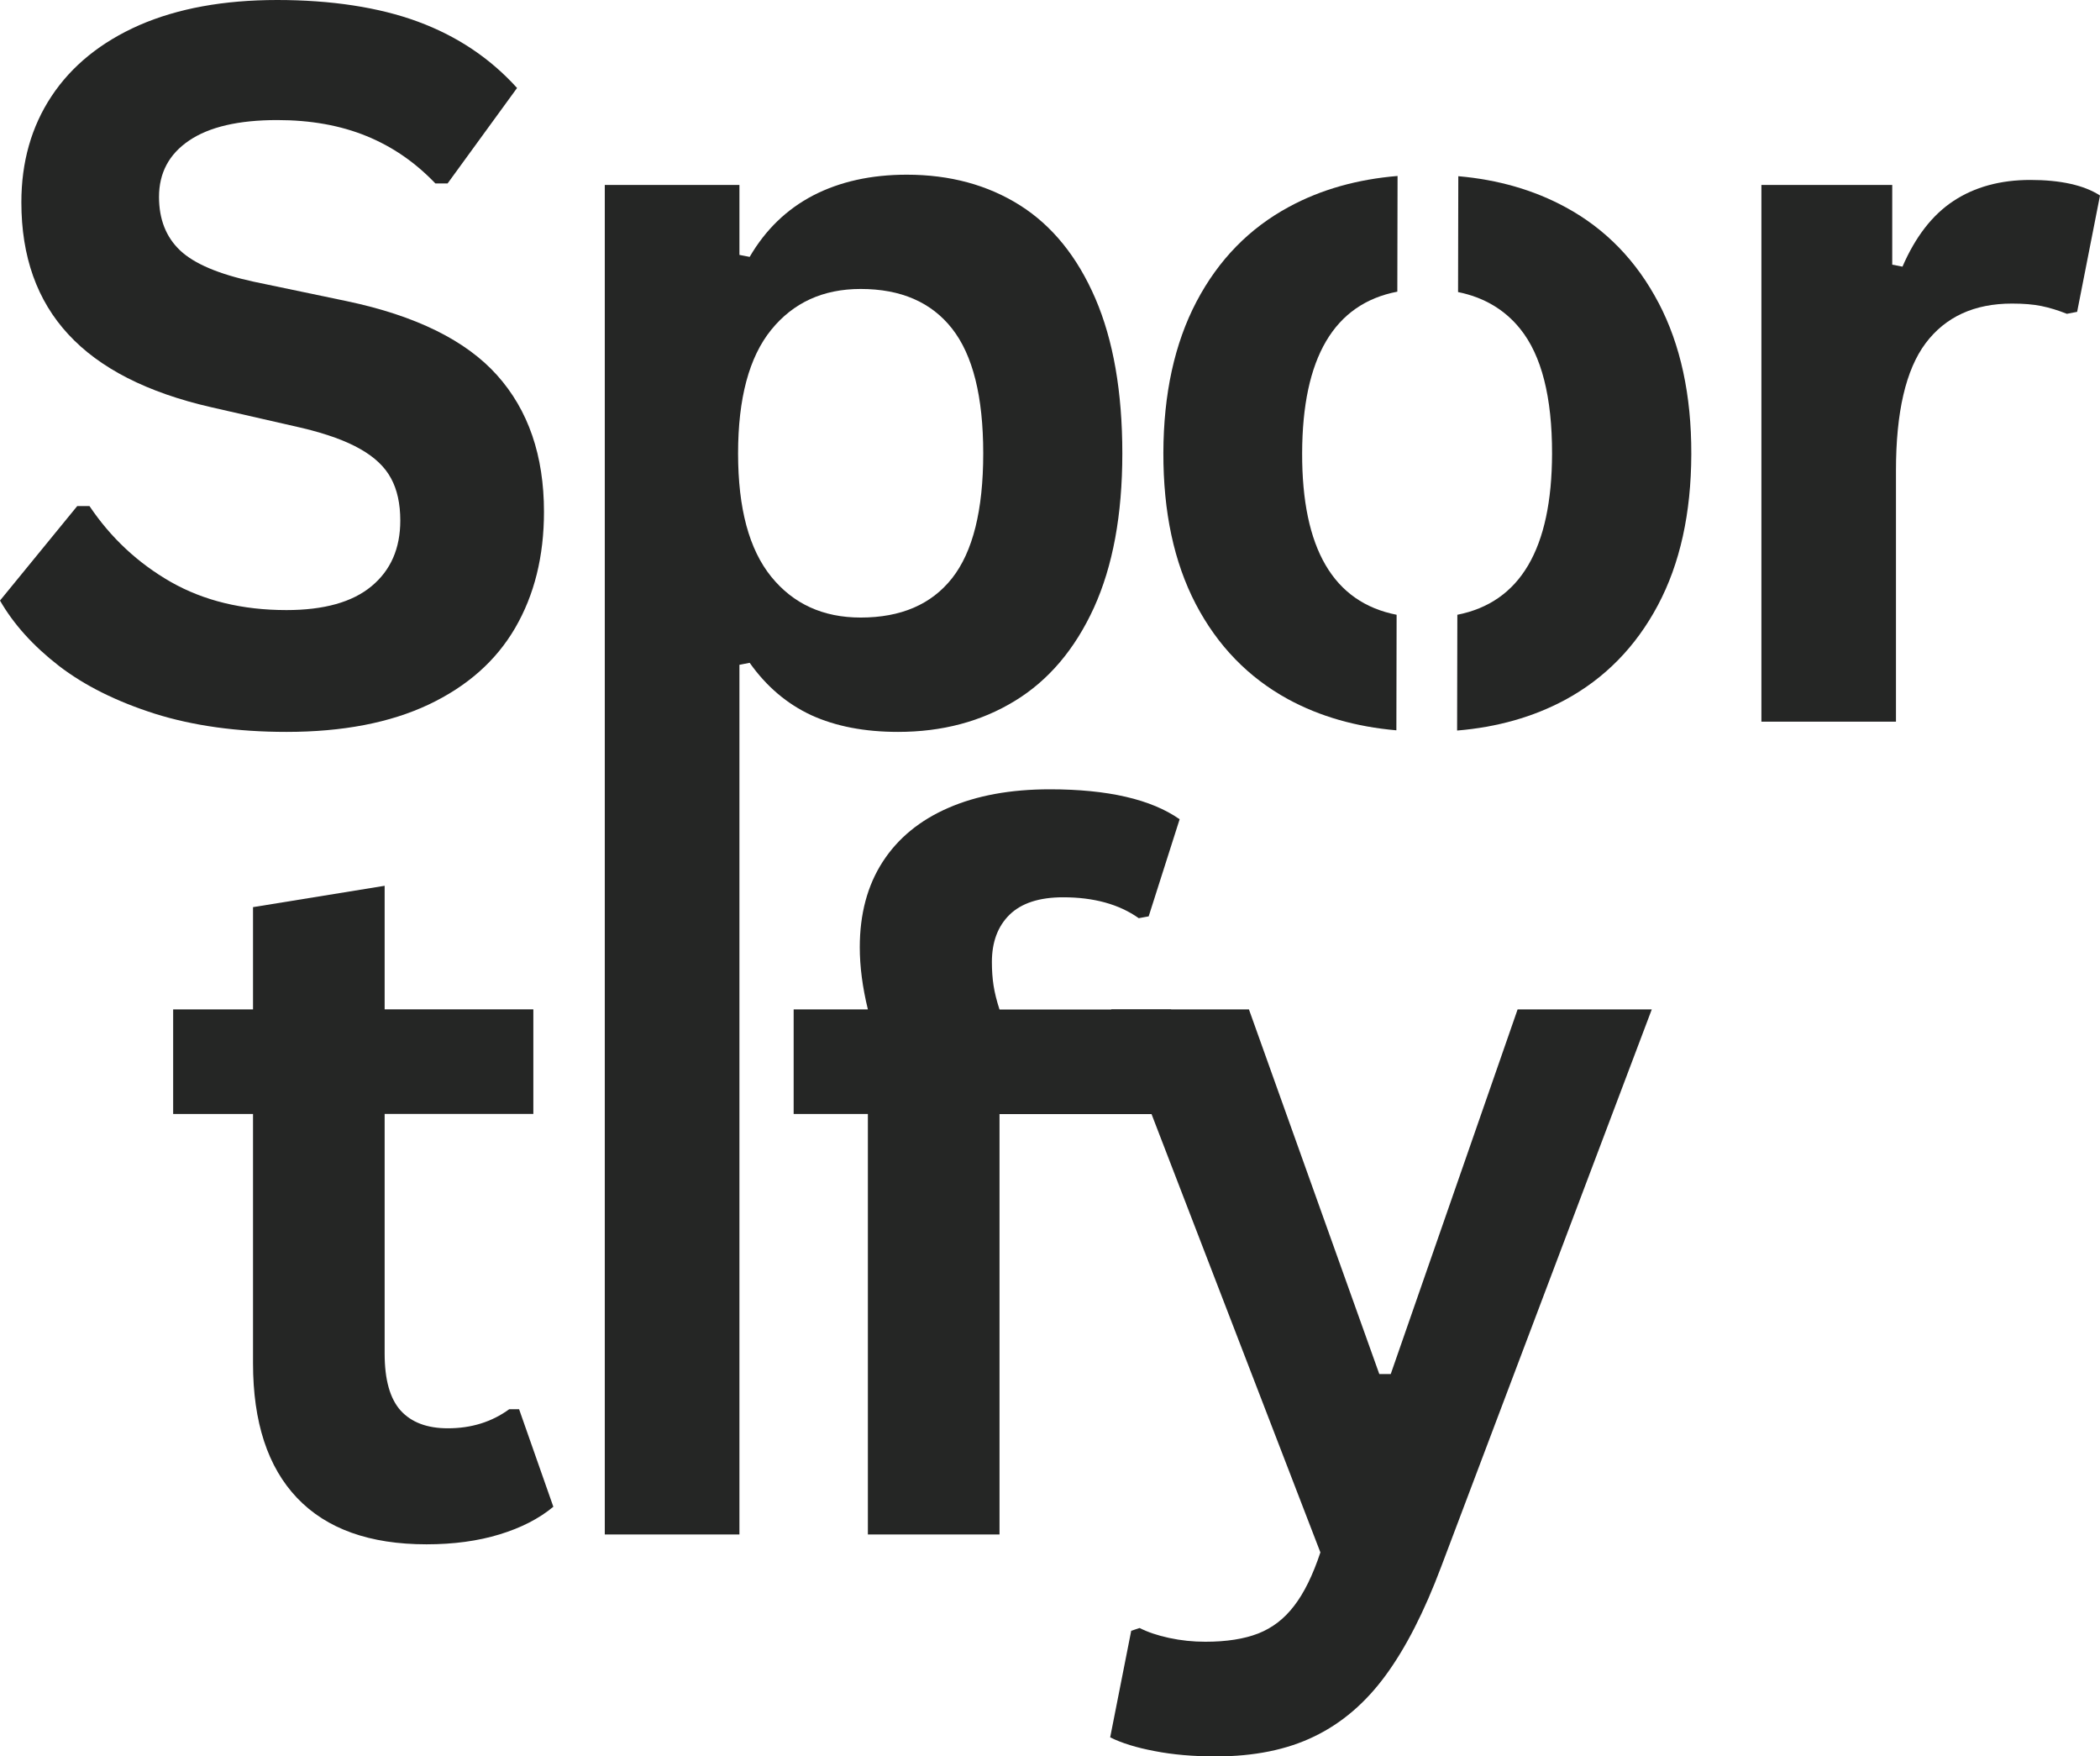 <?xml version="1.0" encoding="UTF-8"?>
<svg id="Capa_2" xmlns="http://www.w3.org/2000/svg" viewBox="0 0 264.52 221.19">
  <defs>
    <style>
      .cls-1 {
        fill: #252625;
      }
    </style>
  </defs>
  <g id="Capa_1-2" data-name="Capa_1">
    <g>
      <path class="cls-1" d="M36.08,92.17c-6.21,0-11.74-.77-16.58-2.29-4.83-1.54-8.87-3.55-12.1-6.04-3.22-2.5-5.69-5.23-7.4-8.21l9.73-11.9h1.54c2.69,4,6.11,7.19,10.25,9.56,4.15,2.36,9.01,3.54,14.56,3.54,4.73,0,8.3-1,10.71-3,2.42-2,3.63-4.76,3.63-8.27,0-2.13-.39-3.9-1.17-5.33-.77-1.43-2.05-2.65-3.85-3.67-1.79-1.03-4.22-1.91-7.29-2.65l-11.52-2.63c-8.04-1.84-14.04-4.9-17.98-9.17-3.95-4.26-5.92-9.8-5.92-16.63,0-5.07,1.26-9.52,3.79-13.35,2.54-3.84,6.23-6.83,11.06-8.96C22.39,1.06,28.18,0,34.92,0s12.81.91,17.73,2.73c4.93,1.82,9.09,4.6,12.48,8.35l-8.75,12.02h-1.54c-2.53-2.65-5.43-4.65-8.71-5.98-3.27-1.33-7-2-11.21-2-4.86,0-8.56.86-11.1,2.58-2.53,1.71-3.79,4.08-3.79,7.1,0,2.82.89,5.07,2.67,6.75,1.78,1.67,4.85,2.97,9.23,3.92l11.77,2.46c8.69,1.83,15,4.95,18.92,9.33,3.93,4.39,5.9,10.12,5.9,17.19,0,5.6-1.21,10.47-3.63,14.63-2.41,4.14-6.04,7.35-10.9,9.65-4.86,2.29-10.83,3.44-17.9,3.44Z"/>
      <path class="cls-1" d="M76.18,193.23V23.29h16.96v8.81l1.29.25c2-3.43,4.67-6.01,8.02-7.75,3.36-1.73,7.28-2.6,11.77-2.6,5.44,0,10.19,1.29,14.25,3.85,4.07,2.57,7.23,6.48,9.5,11.73,2.26,5.25,3.4,11.76,3.4,19.52s-1.2,14.2-3.58,19.44c-2.39,5.22-5.71,9.14-9.96,11.73-4.25,2.6-9.16,3.9-14.71,3.9-4.21,0-7.85-.7-10.92-2.1-3.06-1.42-5.65-3.61-7.77-6.6l-1.29.25v109.52h-16.96ZM108.41,77.77c5.07,0,8.91-1.65,11.52-4.96,2.61-3.32,3.92-8.55,3.92-15.71s-1.31-12.38-3.92-15.71c-2.61-3.33-6.45-5-11.52-5-4.74,0-8.49,1.72-11.27,5.15-2.78,3.43-4.17,8.62-4.17,15.56s1.39,12.08,4.17,15.52c2.78,3.43,6.53,5.15,11.27,5.15Z"/>
      <path class="cls-1" d="M221.87,90.88V23.29h16.48v10.04l1.29.25c1.63-3.76,3.76-6.52,6.42-8.27,2.67-1.76,5.9-2.65,9.69-2.65s6.77.66,8.77,1.96l-2.88,14.65-1.29.25c-1.11-.44-2.18-.77-3.21-.98-1.02-.21-2.25-.31-3.71-.31-4.75,0-8.38,1.67-10.88,5-2.49,3.33-3.73,8.68-3.73,16.02v31.63h-16.96Z"/>
      <g>
        <path class="cls-1" d="M175.92,77.42c-7.96-1.56-11.93-8.34-11.9-20.35s4.02-18.81,11.99-20.34l.03-14.57c-5.07.42-9.63,1.7-13.66,3.88-5.01,2.7-8.9,6.68-11.67,11.95-2.76,5.26-4.15,11.61-4.17,19.03-.02,7.45,1.34,13.79,4.08,19.05,2.75,5.26,6.63,9.25,11.62,11.98,4.03,2.19,8.58,3.48,13.65,3.92l.03-14.57Z"/>
        <path class="cls-1" d="M208.91,38.13c-2.77-5.28-6.66-9.29-11.66-12.01-4-2.18-8.52-3.49-13.56-3.93l-.03,14.59c3.25.66,5.87,2.2,7.83,4.64,2.69,3.34,4.02,8.58,4.01,15.72-.03,11.97-4.01,18.72-11.93,20.28l-.03,14.58c5.04-.42,9.58-1.7,13.58-3.85,5.02-2.71,8.92-6.69,11.71-11.93,2.79-5.24,4.19-11.58,4.21-19.03s-1.36-13.78-4.12-19.05Z"/>
      </g>
      <path class="cls-1" d="M65.39,177.48l4.31,12.27c-1.79,1.49-4.05,2.65-6.77,3.48-2.71.83-5.78,1.25-9.21,1.25-7.16,0-12.58-1.94-16.29-5.83-3.71-3.89-5.56-9.55-5.56-16.98v-31.38h-10.06v-13.17h10.06v-12.88l16.58-2.69v15.56h18.73v13.17h-18.73v30.19c0,3.28.67,5.67,2.02,7.17,1.36,1.49,3.34,2.23,5.94,2.23,2.96,0,5.53-.8,7.73-2.4h1.25Z"/>
      <path class="cls-1" d="M109.32,193.23v-52.94h-9.35v-13.17h9.35c-.68-2.79-1.02-5.4-1.02-7.83,0-4.19.96-7.78,2.88-10.75,1.92-2.97,4.67-5.23,8.25-6.79,3.59-1.57,7.86-2.35,12.81-2.35,7.3,0,12.76,1.26,16.35,3.77l-3.9,12.23-1.25.23c-2.47-1.75-5.65-2.63-9.52-2.63-3,0-5.25.73-6.75,2.19-1.49,1.46-2.23,3.45-2.23,5.96,0,1.07.07,2.06.21,2.96.14.91.39,1.91.75,3.02h21.62v13.17h-21.62v52.94h-16.58Z"/>
      <path class="cls-1" d="M153.13,221.19c-2.83,0-5.4-.22-7.69-.67-2.29-.43-4.16-1.01-5.6-1.73l2.65-13.42,1.06-.35c1,.51,2.23.93,3.71,1.25,1.48.32,3.01.48,4.56.48,2.68,0,4.9-.35,6.67-1.04,1.78-.7,3.28-1.85,4.52-3.48,1.25-1.61,2.35-3.85,3.31-6.73l-26.35-68.38h17.35l16.42,45.92h1.44l15.98-45.92h16.9l-26.52,70.17c-2.13,5.67-4.46,10.23-7,13.69-2.53,3.46-5.52,6.02-8.98,7.69-3.45,1.68-7.58,2.52-12.42,2.52Z"/>
    </g>
  </g>
</svg>